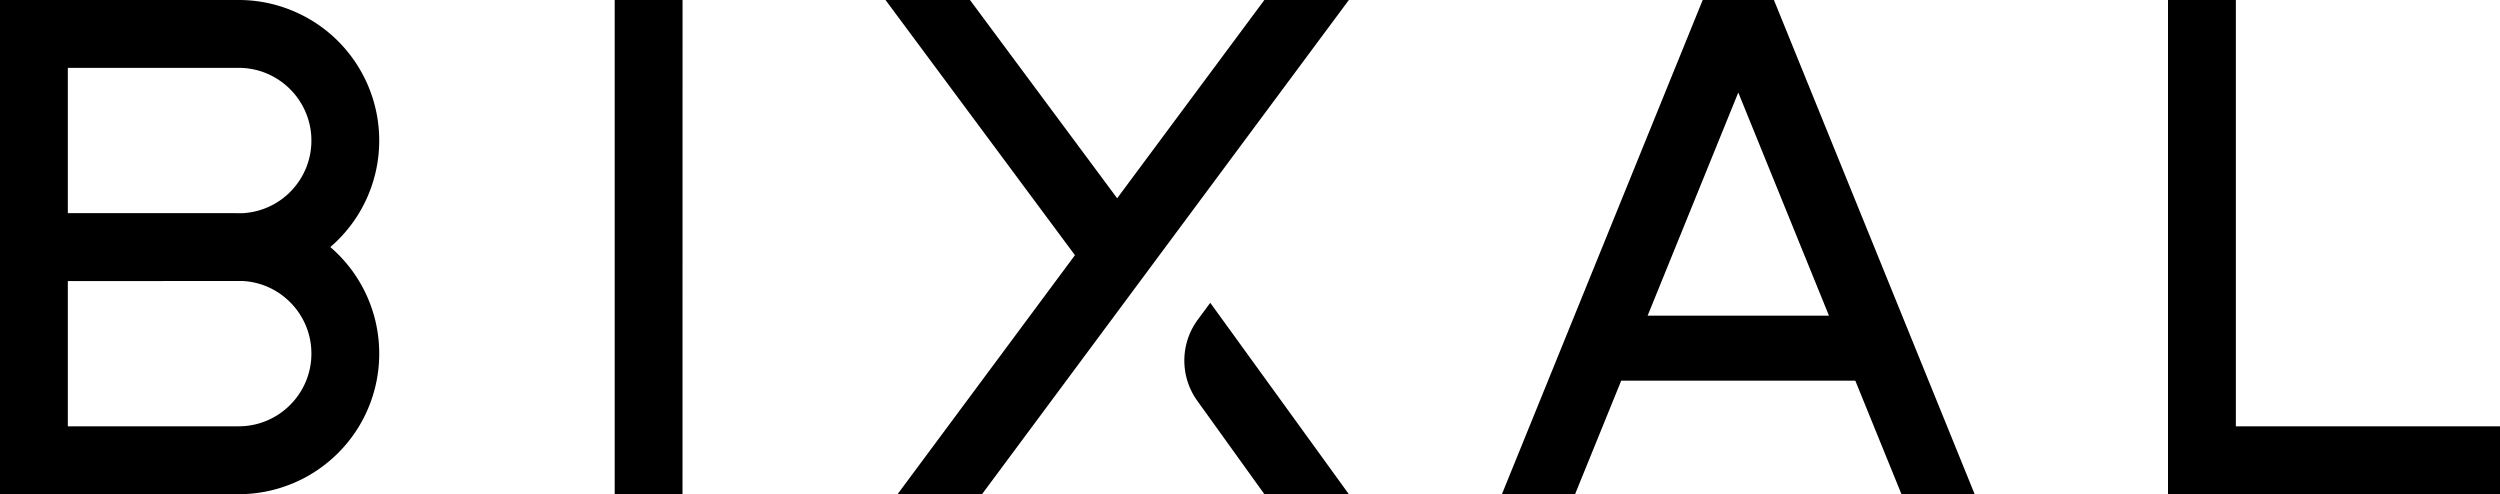 <svg xmlns="http://www.w3.org/2000/svg" viewBox="0 0 864 170.79" style="enable-background:new 0 0 864 170.79" xml:space="preserve"><path d="M212.44.01v170.77h23.43L235.89.01zM749.26.01v170.77H864v-23.44h-91.29V.01zM588.45.01l-69.38 170.76h25.28l15.94-39.2h80.91l15.94 39.2h25.3L613.07.01h-24.62zm12.3 31.97 31.34 77.11h-62.67l31.33-77.11zM436.96.01l-50.87 68.51L335.23.01h-29.19l65.46 88.18-61.29 82.58h29.19l46.7-62.91 14.6-19.67L466.16.01h-29.2zm-23.17 138.52 23.17 32.24h29.19l-47.88-66.12-4.28 5.79c-6.17 8.32-6.25 19.67-.2 28.09M23.44 97.14h12.9c20.87-.02 44.48-.02 47.45-.03 6.42.32 12.38 3.06 16.84 7.7 4.51 4.7 6.99 10.87 6.99 17.4 0 13.86-11.28 25.12-25.12 25.12H23.44V97.14zm77.19-31.16a25.092 25.092 0 0 1-16.84 7.7c-2.71-.02-22.47-.03-60.35-.03v-50.2H82.5c13.84 0 25.12 11.26 25.12 25.12 0 6.53-2.49 12.71-6.99 17.41m16.21 21.89c-.87-.87-1.75-1.68-2.68-2.49.93-.79 1.81-1.62 2.68-2.47 4.44-4.46 7.96-9.66 10.39-15.43 2.53-6 3.83-12.37 3.83-18.91 0-6.54-1.3-12.9-3.83-18.91a48.64 48.64 0 0 0-10.39-15.43 48.071 48.071 0 0 0-15.45-10.39A48.15 48.15 0 0 0 82.5 0H0v170.79h82.5c6.55 0 12.9-1.3 18.9-3.83 5.79-2.44 10.97-5.94 15.45-10.4 4.44-4.46 7.96-9.66 10.39-15.43 2.53-6 3.82-12.37 3.82-18.91 0-6.56-1.28-12.91-3.82-18.91a48.33 48.33 0 0 0-10.4-15.44"/></svg>